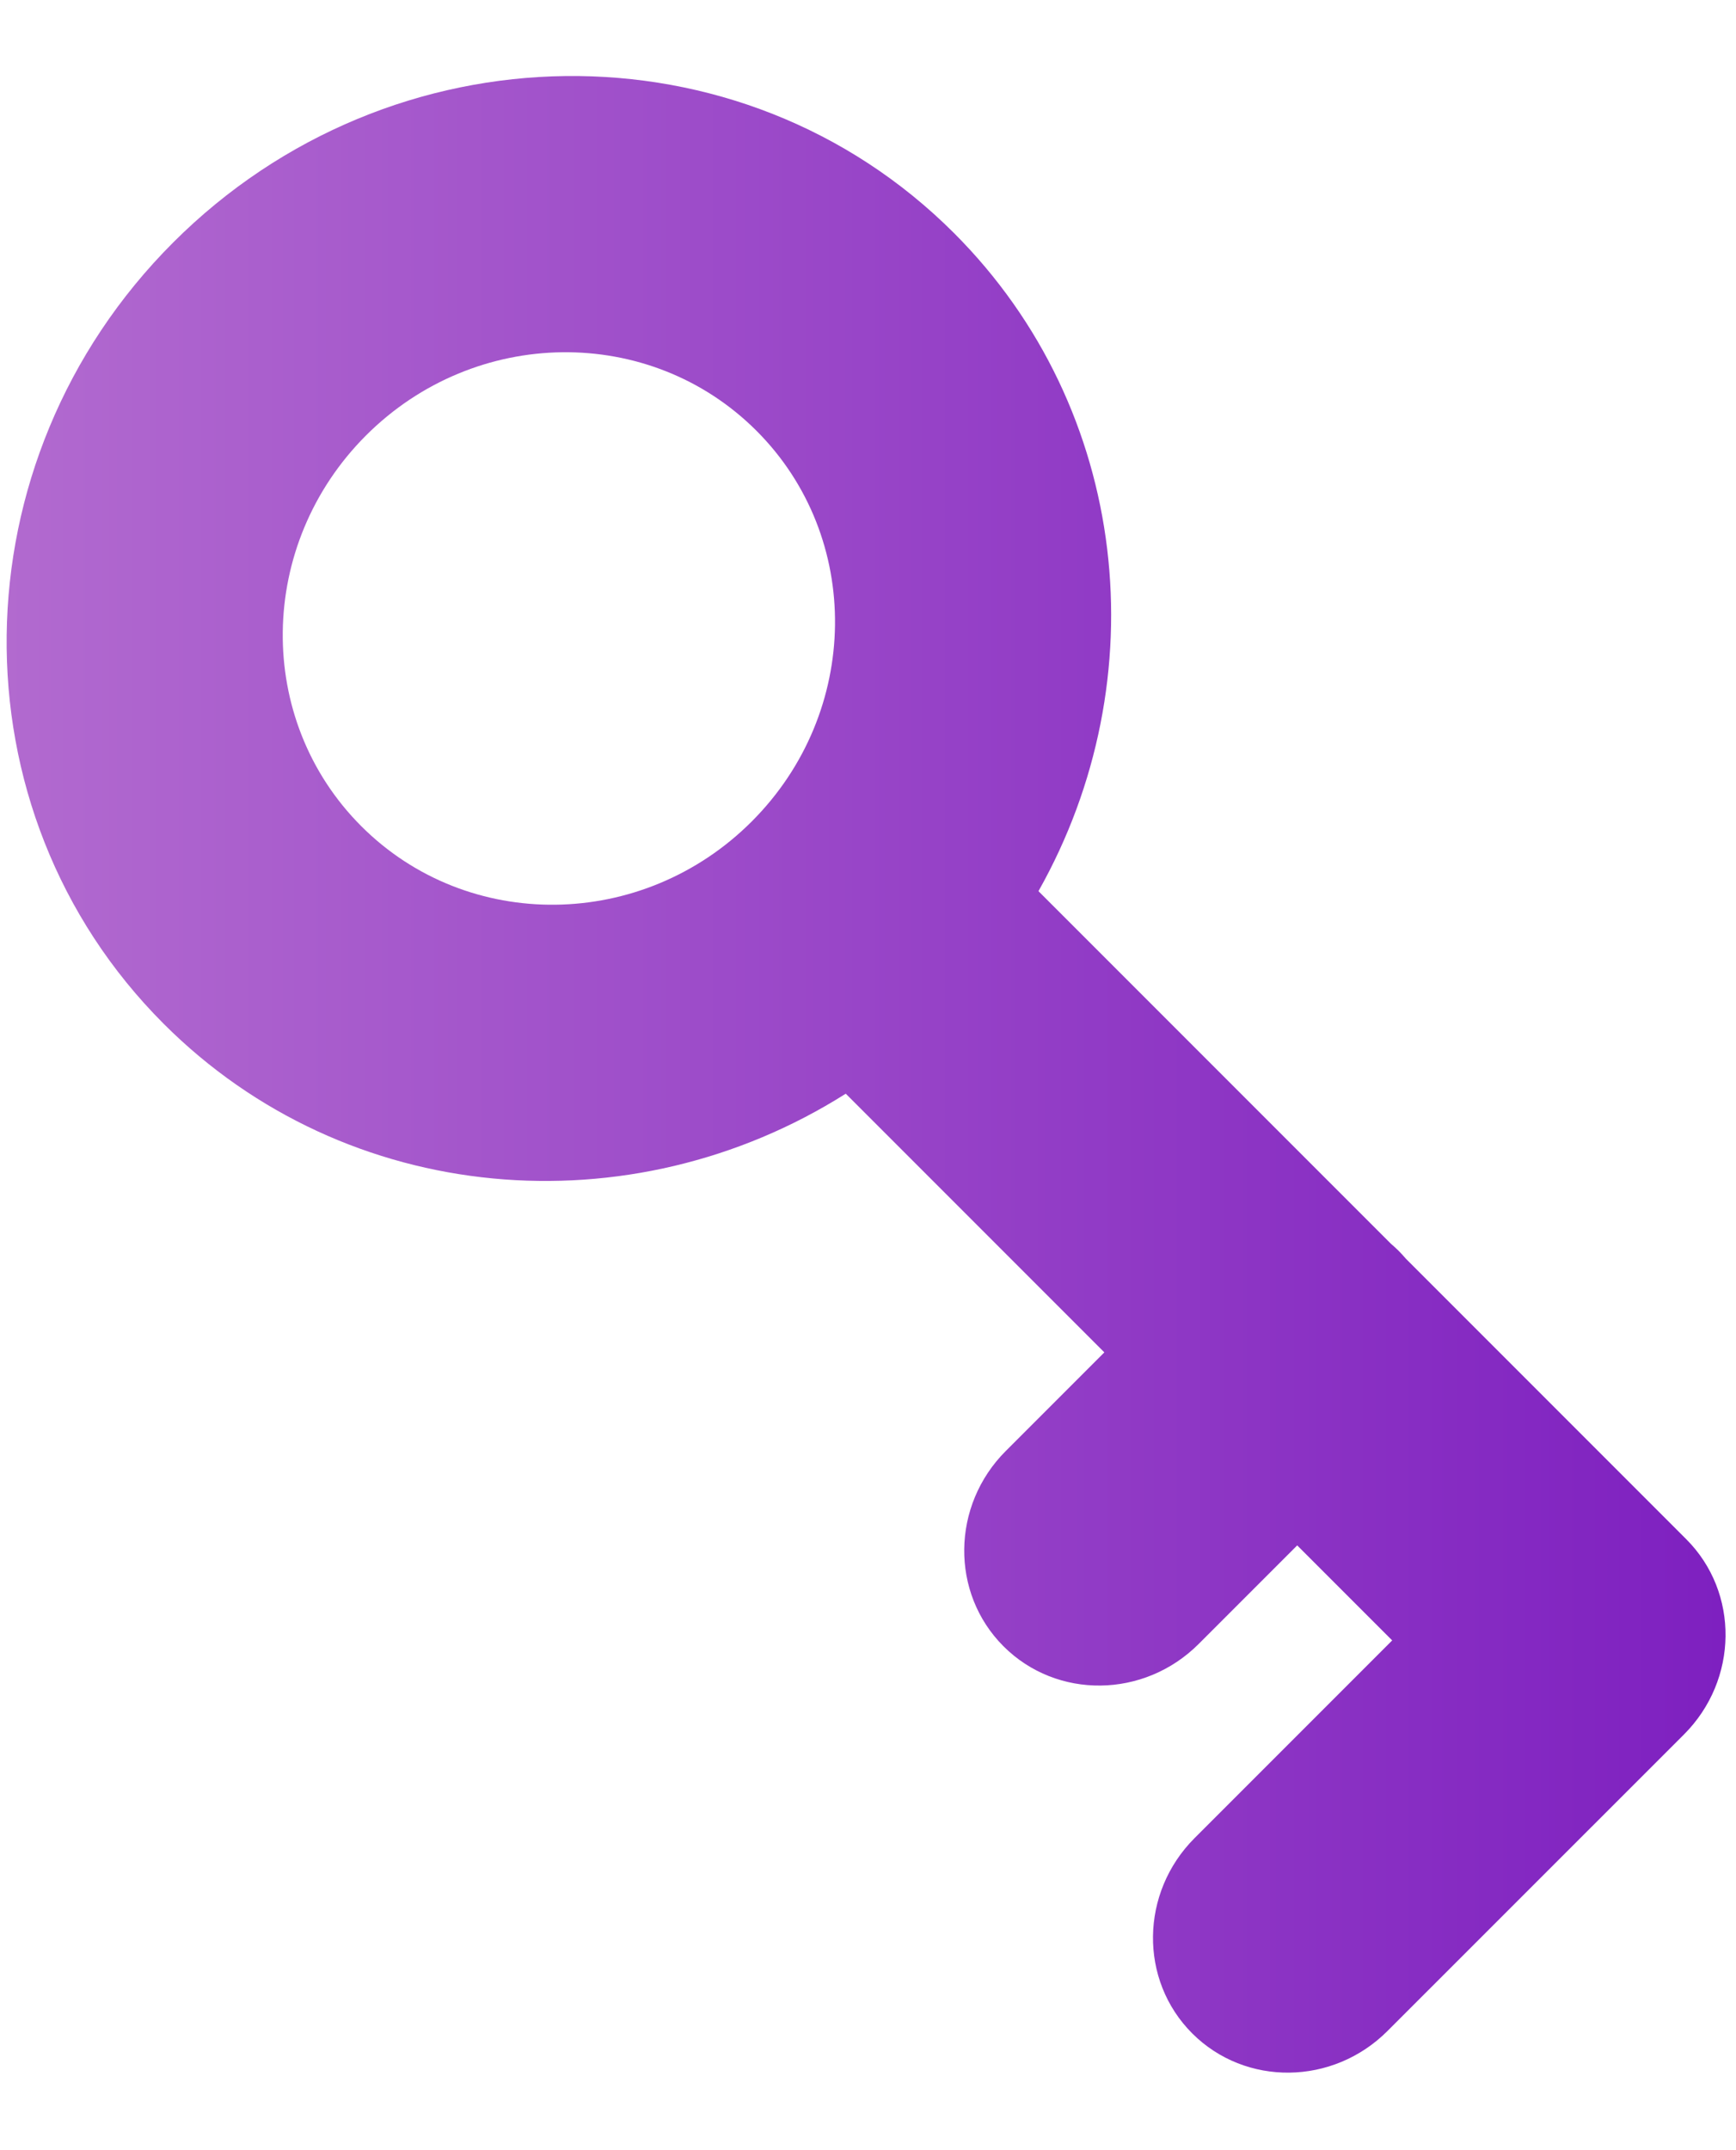 <?xml version="1.0" encoding="UTF-8"?>
<svg width="21px" height="26px" viewBox="0 0 21 26" version="1.1" xmlns="http://www.w3.org/2000/svg" xmlns:xlink="http://www.w3.org/1999/xlink">
    <!-- Generator: sketchtool 50 (54983) - http://www.bohemiancoding.com/sketch -->
    <title>153B9884-184C-41EF-946A-DC8537C3A2B1</title>
    <desc>Created with sketchtool.</desc>
    <defs>
        <linearGradient x1="-1.11022302e-14%" y1="50%" x2="98.252%" y2="50%" id="linearGradient-1">
            <stop stop-color="#B46DD0" offset="0%"></stop>
            <stop stop-color="#7E20C0" offset="100%"></stop>
        </linearGradient>
    </defs>
    <g id="Page-1" stroke="none" stroke-width="1" fill="none" fill-rule="evenodd">
        <g id="contract-list-vertical" transform="translate(-1129, -215)" fill="url(#linearGradient-1)" fill-rule="nonzero">
            <g id="Group" transform="translate(204, 120)">
                <g id="contract" transform="translate(40, 40)">
                    <path d="M901.825,70.039 C901.858,70.067 901.889,70.096 901.92,70.126 C901.95,70.157 901.979,70.188 902.007,70.221 L905.398,73.612 C906.043,74.257 906.03,75.314 905.37,75.974 L901.784,79.559 C901.124,80.219 900.067,80.232 899.422,79.588 C898.778,78.944 898.791,77.886 899.451,77.226 L901.841,74.836 L900.692,73.687 L899.501,74.878 C898.841,75.539 897.783,75.551 897.139,74.907 C896.495,74.263 896.507,73.205 897.167,72.545 L898.359,71.353 L895.231,68.225 C892.632,69.869 889.196,69.596 886.98,67.38 C884.403,64.803 884.454,60.573 887.094,57.933 C889.734,55.293 893.964,55.242 896.541,57.819 C898.674,59.952 899.007,63.217 897.562,65.776 L901.825,70.039 Z M894.094,64.933 C895.414,63.613 895.44,61.498 894.151,60.209 C892.862,58.921 890.748,58.946 889.427,60.266 C888.107,61.587 888.082,63.701 889.37,64.99 C890.659,66.279 892.774,66.253 894.094,64.933 Z" id="qa-key"></path>
                </g>
            </g>
        </g>
    </g>
</svg>